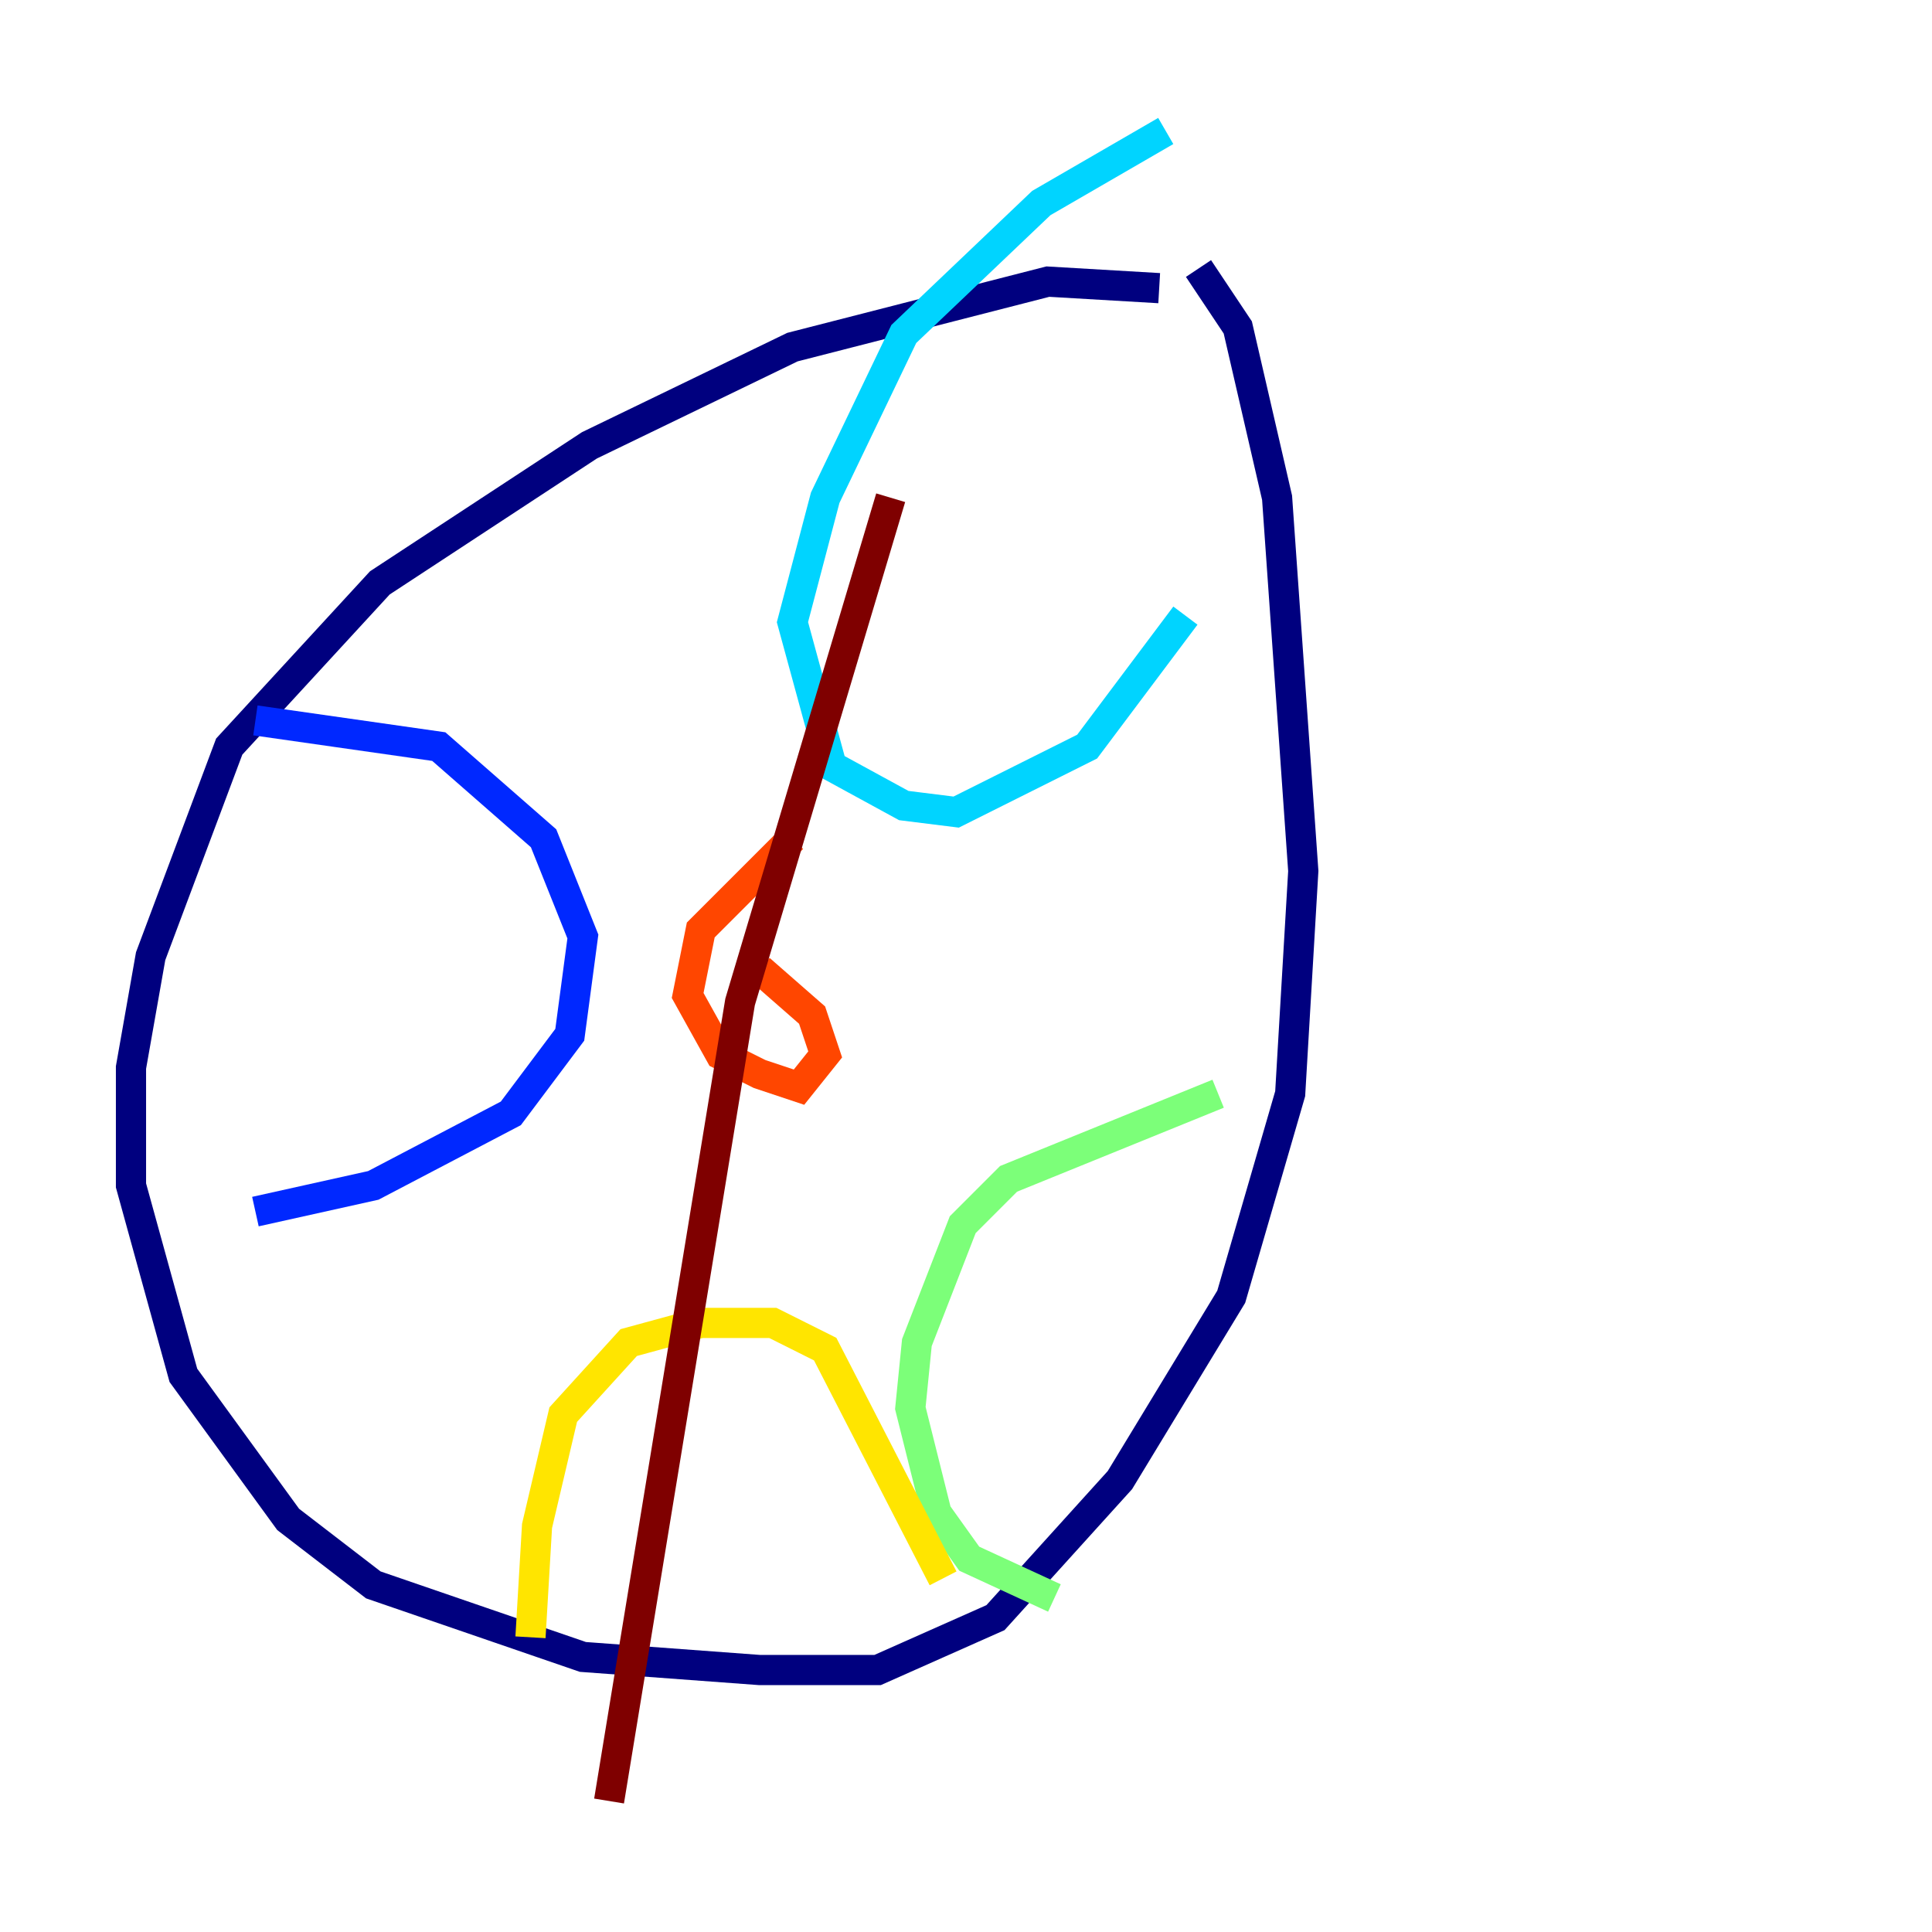 <?xml version="1.0" encoding="utf-8" ?>
<svg baseProfile="tiny" height="128" version="1.2" viewBox="0,0,128,128" width="128" xmlns="http://www.w3.org/2000/svg" xmlns:ev="http://www.w3.org/2001/xml-events" xmlns:xlink="http://www.w3.org/1999/xlink"><defs /><polyline fill="none" points="76.8,19.091 69.424,18.658 52.502,22.997 39.051,29.505 25.166,38.617 15.186,49.464 9.98,63.349 8.678,70.725 8.678,78.536 12.149,91.119 19.091,100.664 24.732,105.003 38.617,109.776 50.332,110.644 58.142,110.644 65.953,107.173 74.197,98.061 81.573,85.912 85.478,72.461 86.346,57.709 84.61,32.976 82.007,21.695 79.403,17.79" stroke="#00007f" stroke-width="2" /><polyline fill="none" points="16.922,47.729 29.071,49.464 36.014,55.539 38.617,62.047 37.749,68.556 33.844,73.763 24.732,78.536 16.922,80.271" stroke="#0028ff" stroke-width="2" /><polyline fill="none" points="77.234,8.678 68.99,13.451 59.878,22.129 54.671,32.976 52.502,41.22 55.105,50.766 59.878,53.37 63.349,53.803 72.027,49.464 78.536,40.786" stroke="#00d4ff" stroke-width="2" /><polyline fill="none" points="80.705,72.461 66.82,78.102 63.783,81.139 60.746,88.949 60.312,93.288 62.047,100.231 64.217,103.268 69.858,105.871" stroke="#7cff79" stroke-width="2" /><polyline fill="none" points="35.146,108.475 35.58,101.098 37.315,93.722 41.654,88.949 46.427,87.647 51.2,87.647 54.671,89.383 62.481,104.57" stroke="#ffe500" stroke-width="2" /><polyline fill="none" points="52.502,55.539 46.427,61.614 45.559,65.953 47.729,69.858 50.332,71.159 52.936,72.027 54.671,69.858 53.803,67.254 50.332,64.217" stroke="#ff4600" stroke-width="2" /><polyline fill="none" points="59.01,32.976 49.031,66.386 40.352,119.322" stroke="#7f0000" stroke-width="2" /></svg>